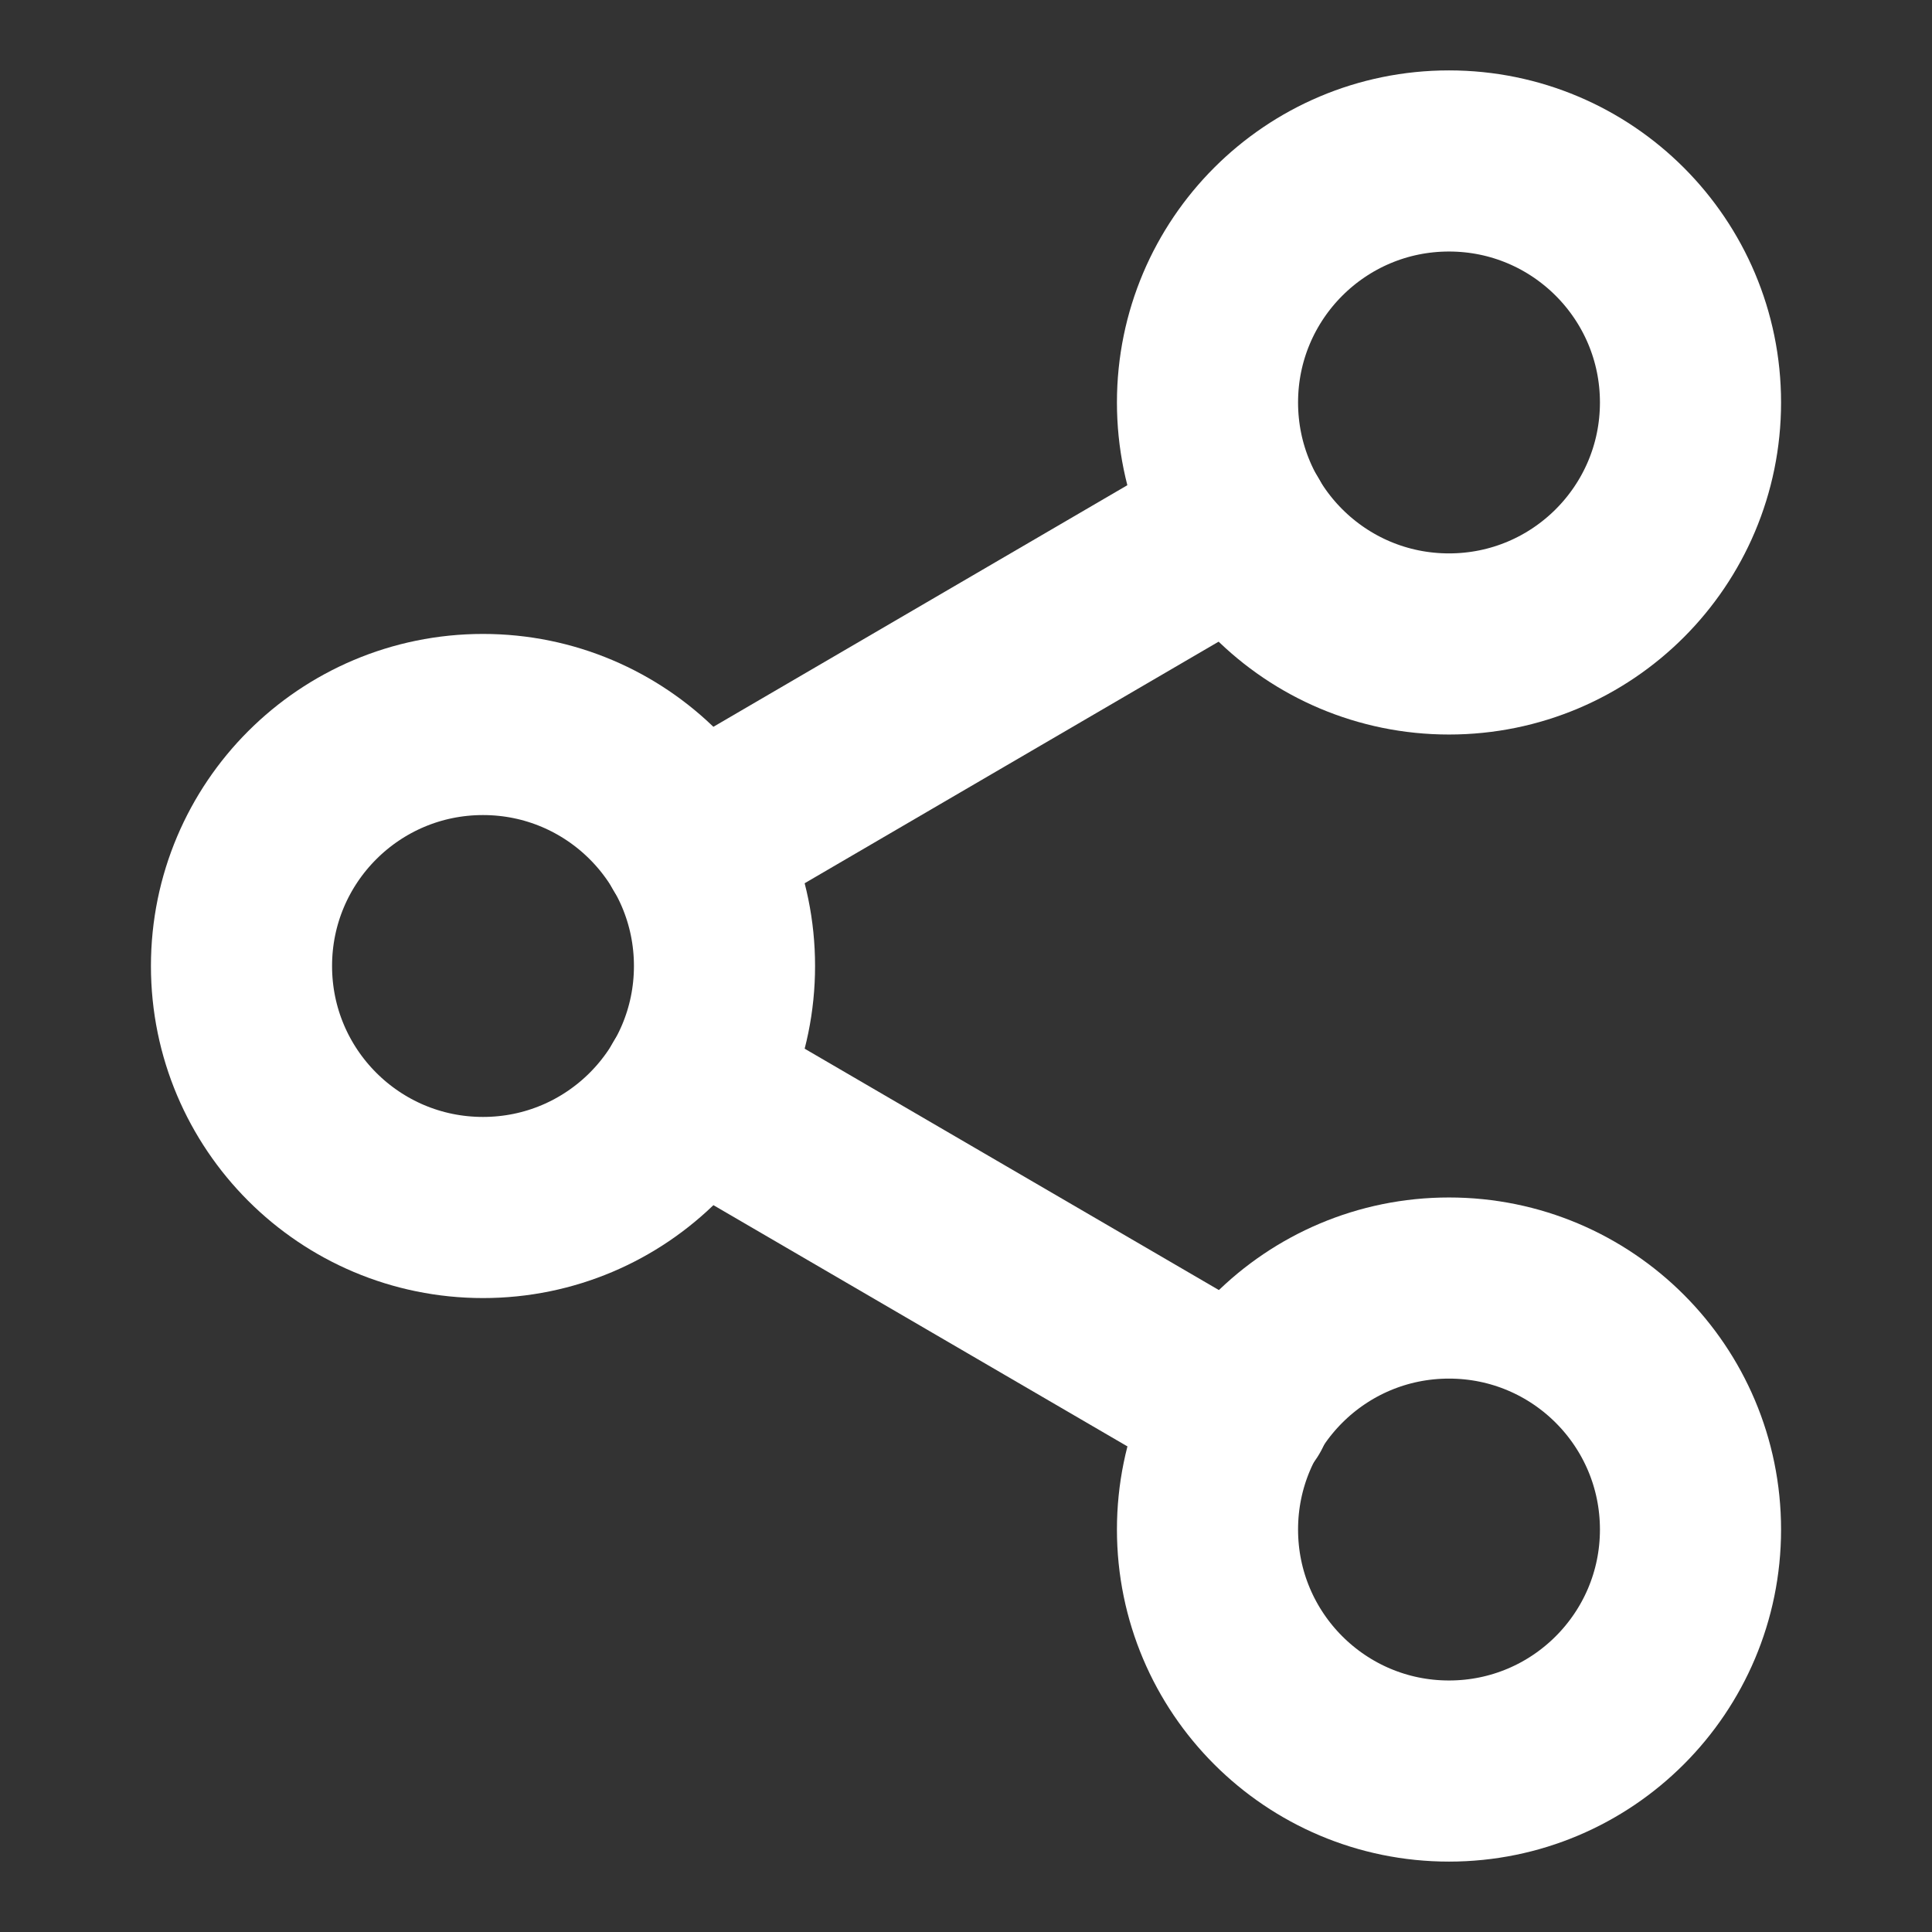 <?xml version="1.0" encoding="UTF-8"?>
<svg width="16" height="16" viewBox="0 0 16 16" fill="none" xmlns="http://www.w3.org/2000/svg">
  <rect x="0" y="0" width="16" height="16" fill="#333333" stroke="none"/>
  <path d="M12 5.333C13.105 5.333 14 4.438 14 3.333C14 2.229 13.105 1.333 12 1.333C10.895 1.333 10 2.229 10 3.333C10 4.438 10.895 5.333 12 5.333Z" stroke="white" stroke-width="1.5" stroke-linecap="round" stroke-linejoin="round"/>
  <path d="M4 10C5.105 10 6 9.105 6 8C6 6.895 5.105 6 4 6C2.895 6 2 6.895 2 8C2 9.105 2.895 10 4 10Z" stroke="white" stroke-width="1.5" stroke-linecap="round" stroke-linejoin="round"/>
  <path d="M12 14.667C13.105 14.667 14 13.771 14 12.667C14 11.562 13.105 10.667 12 10.667C10.895 10.667 10 11.562 10 12.667C10 13.771 10.895 14.667 12 14.667Z" stroke="white" stroke-width="1.5" stroke-linecap="round" stroke-linejoin="round"/>
  <path d="M5.727 9.007L10.28 11.66" stroke="white" stroke-width="1.5" stroke-linecap="round" stroke-linejoin="round"/>
  <path d="M10.273 4.34L5.727 6.993" stroke="white" stroke-width="1.5" stroke-linecap="round" stroke-linejoin="round"/>
</svg>
